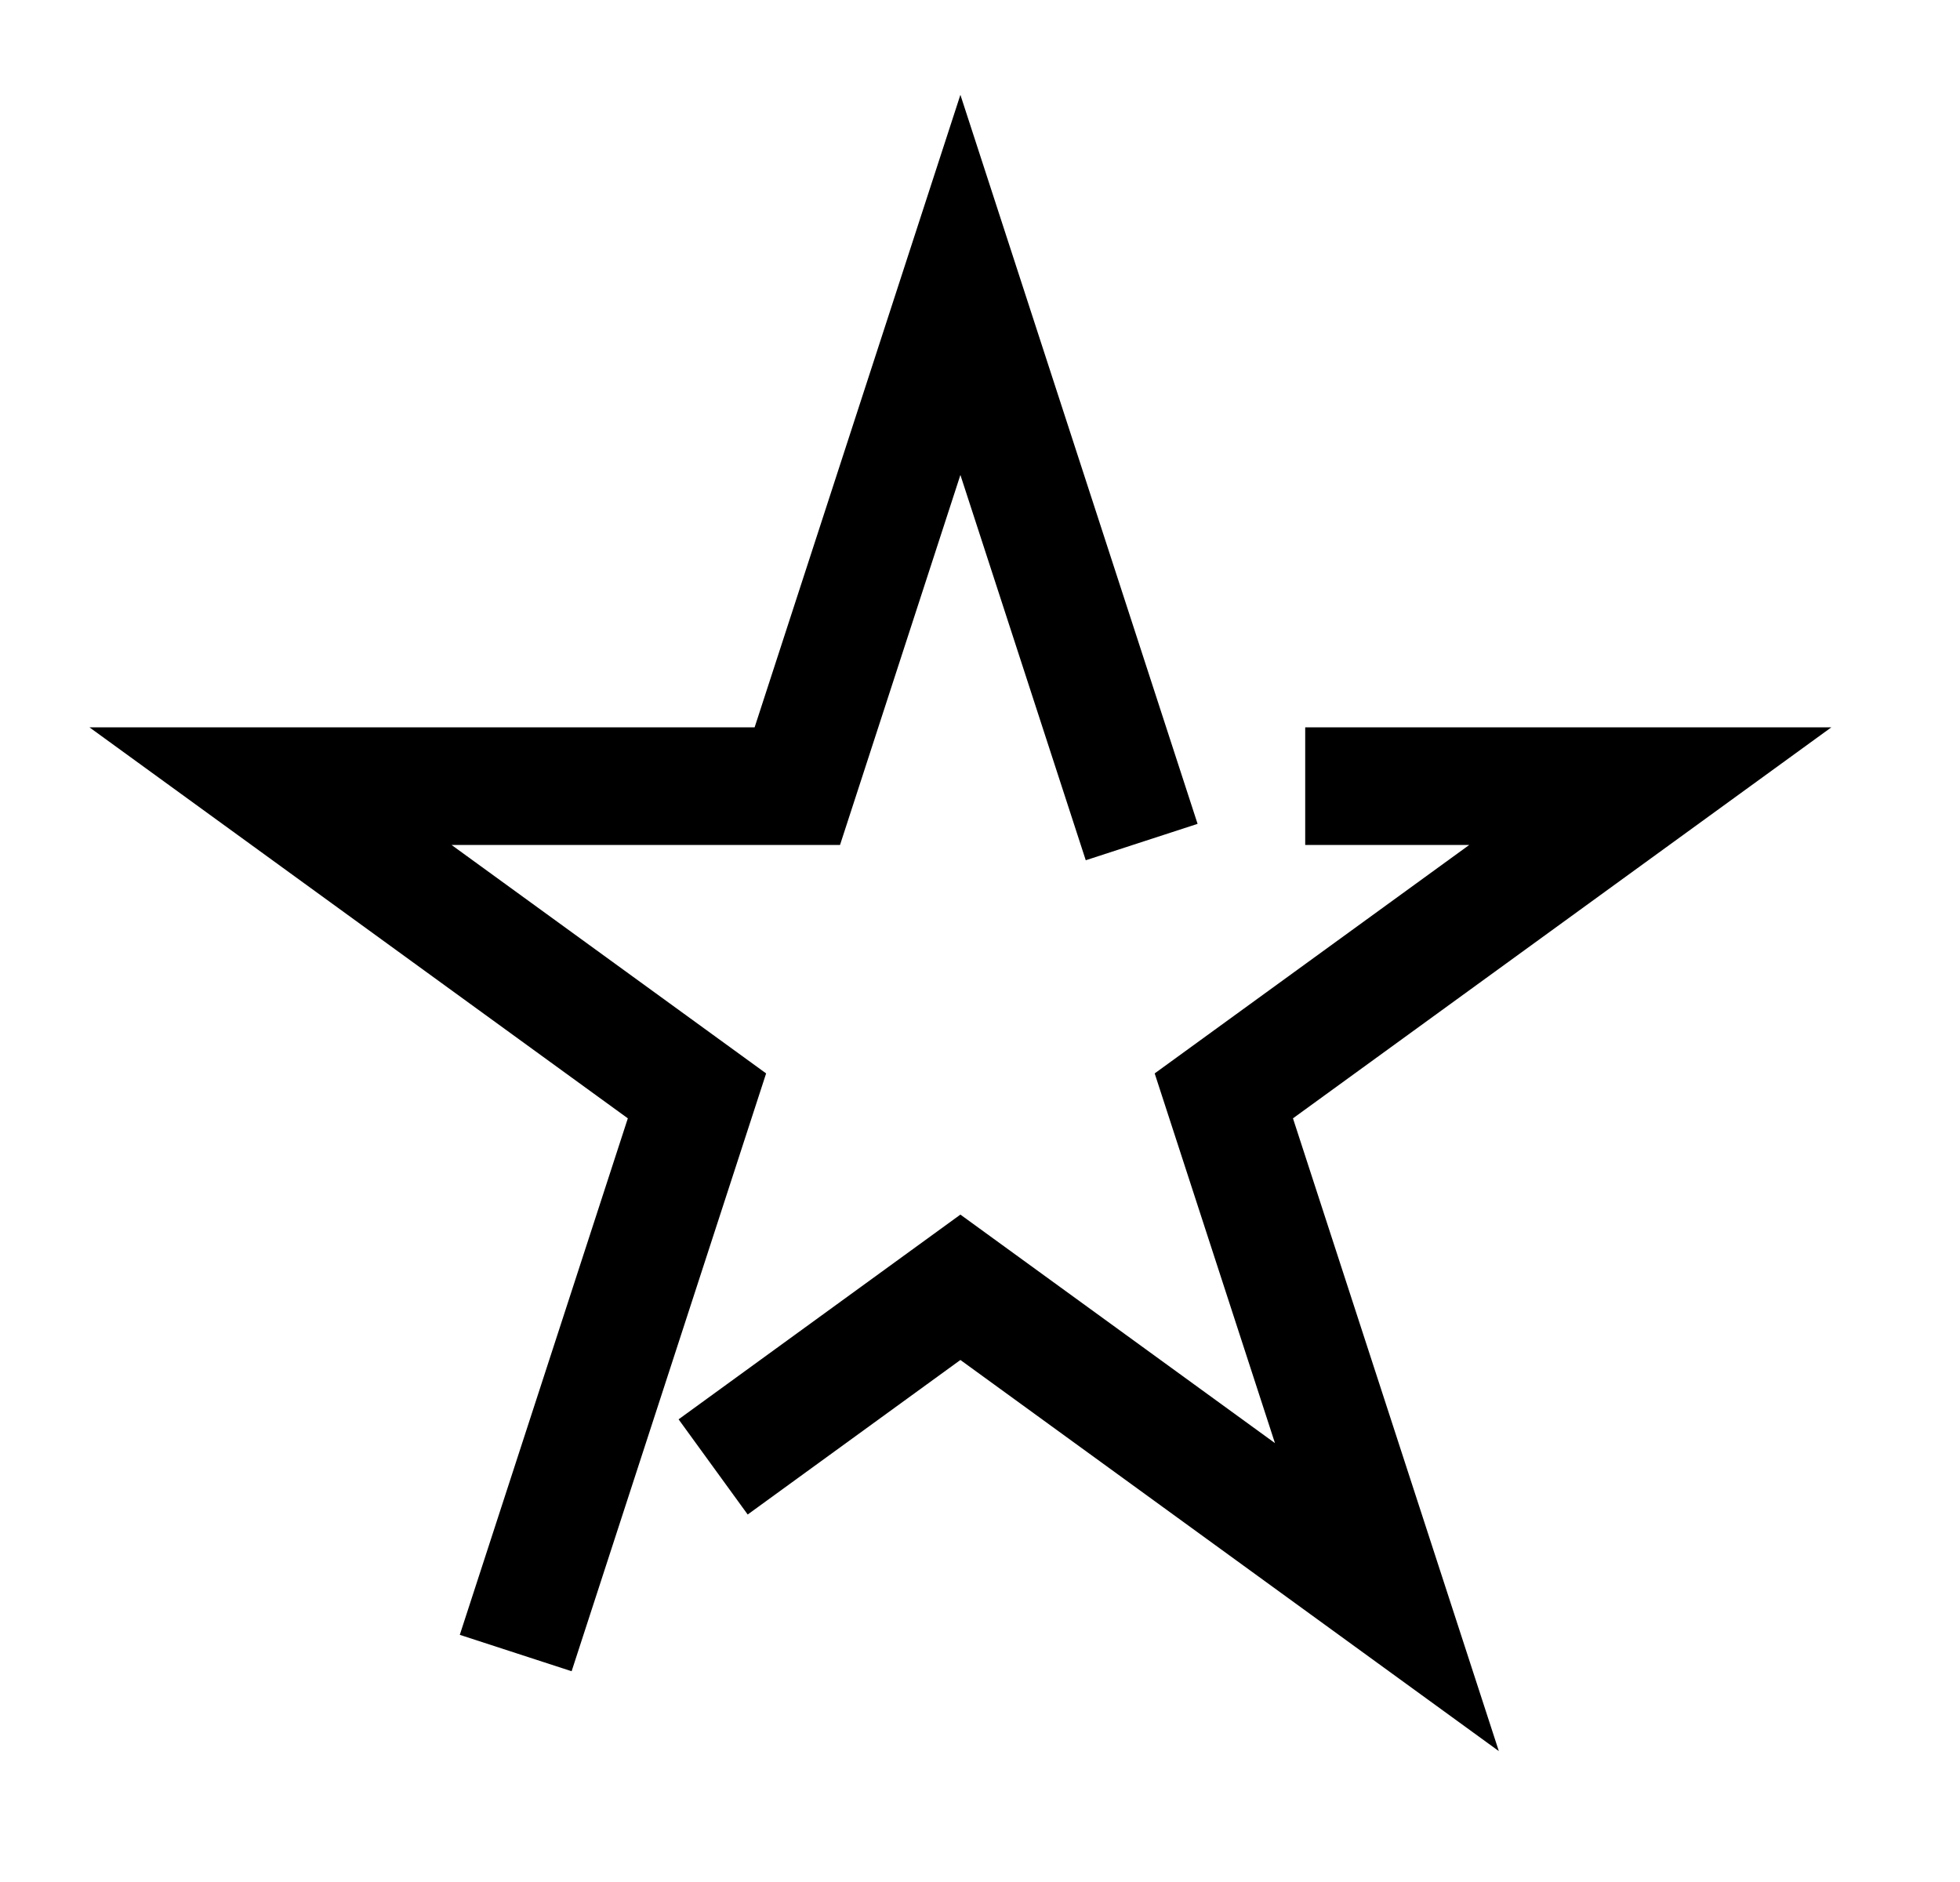 <svg width="25" height="24" viewBox="0 0 25 24" fill="none" xmlns="http://www.w3.org/2000/svg">
<path d="M6.81 20.367L8.89 13.975L3.45 10.025H10.17L12.25 3.633L14.33 10.025" stroke="black" stroke-width="1.5" stroke-linecap="square"/>
<path d="M17.398 10.025H21.05L15.61 13.975L17.69 20.367L12.25 16.416L9.703 18.266" stroke="black" stroke-width="1.5" stroke-linecap="square"/>
</svg>